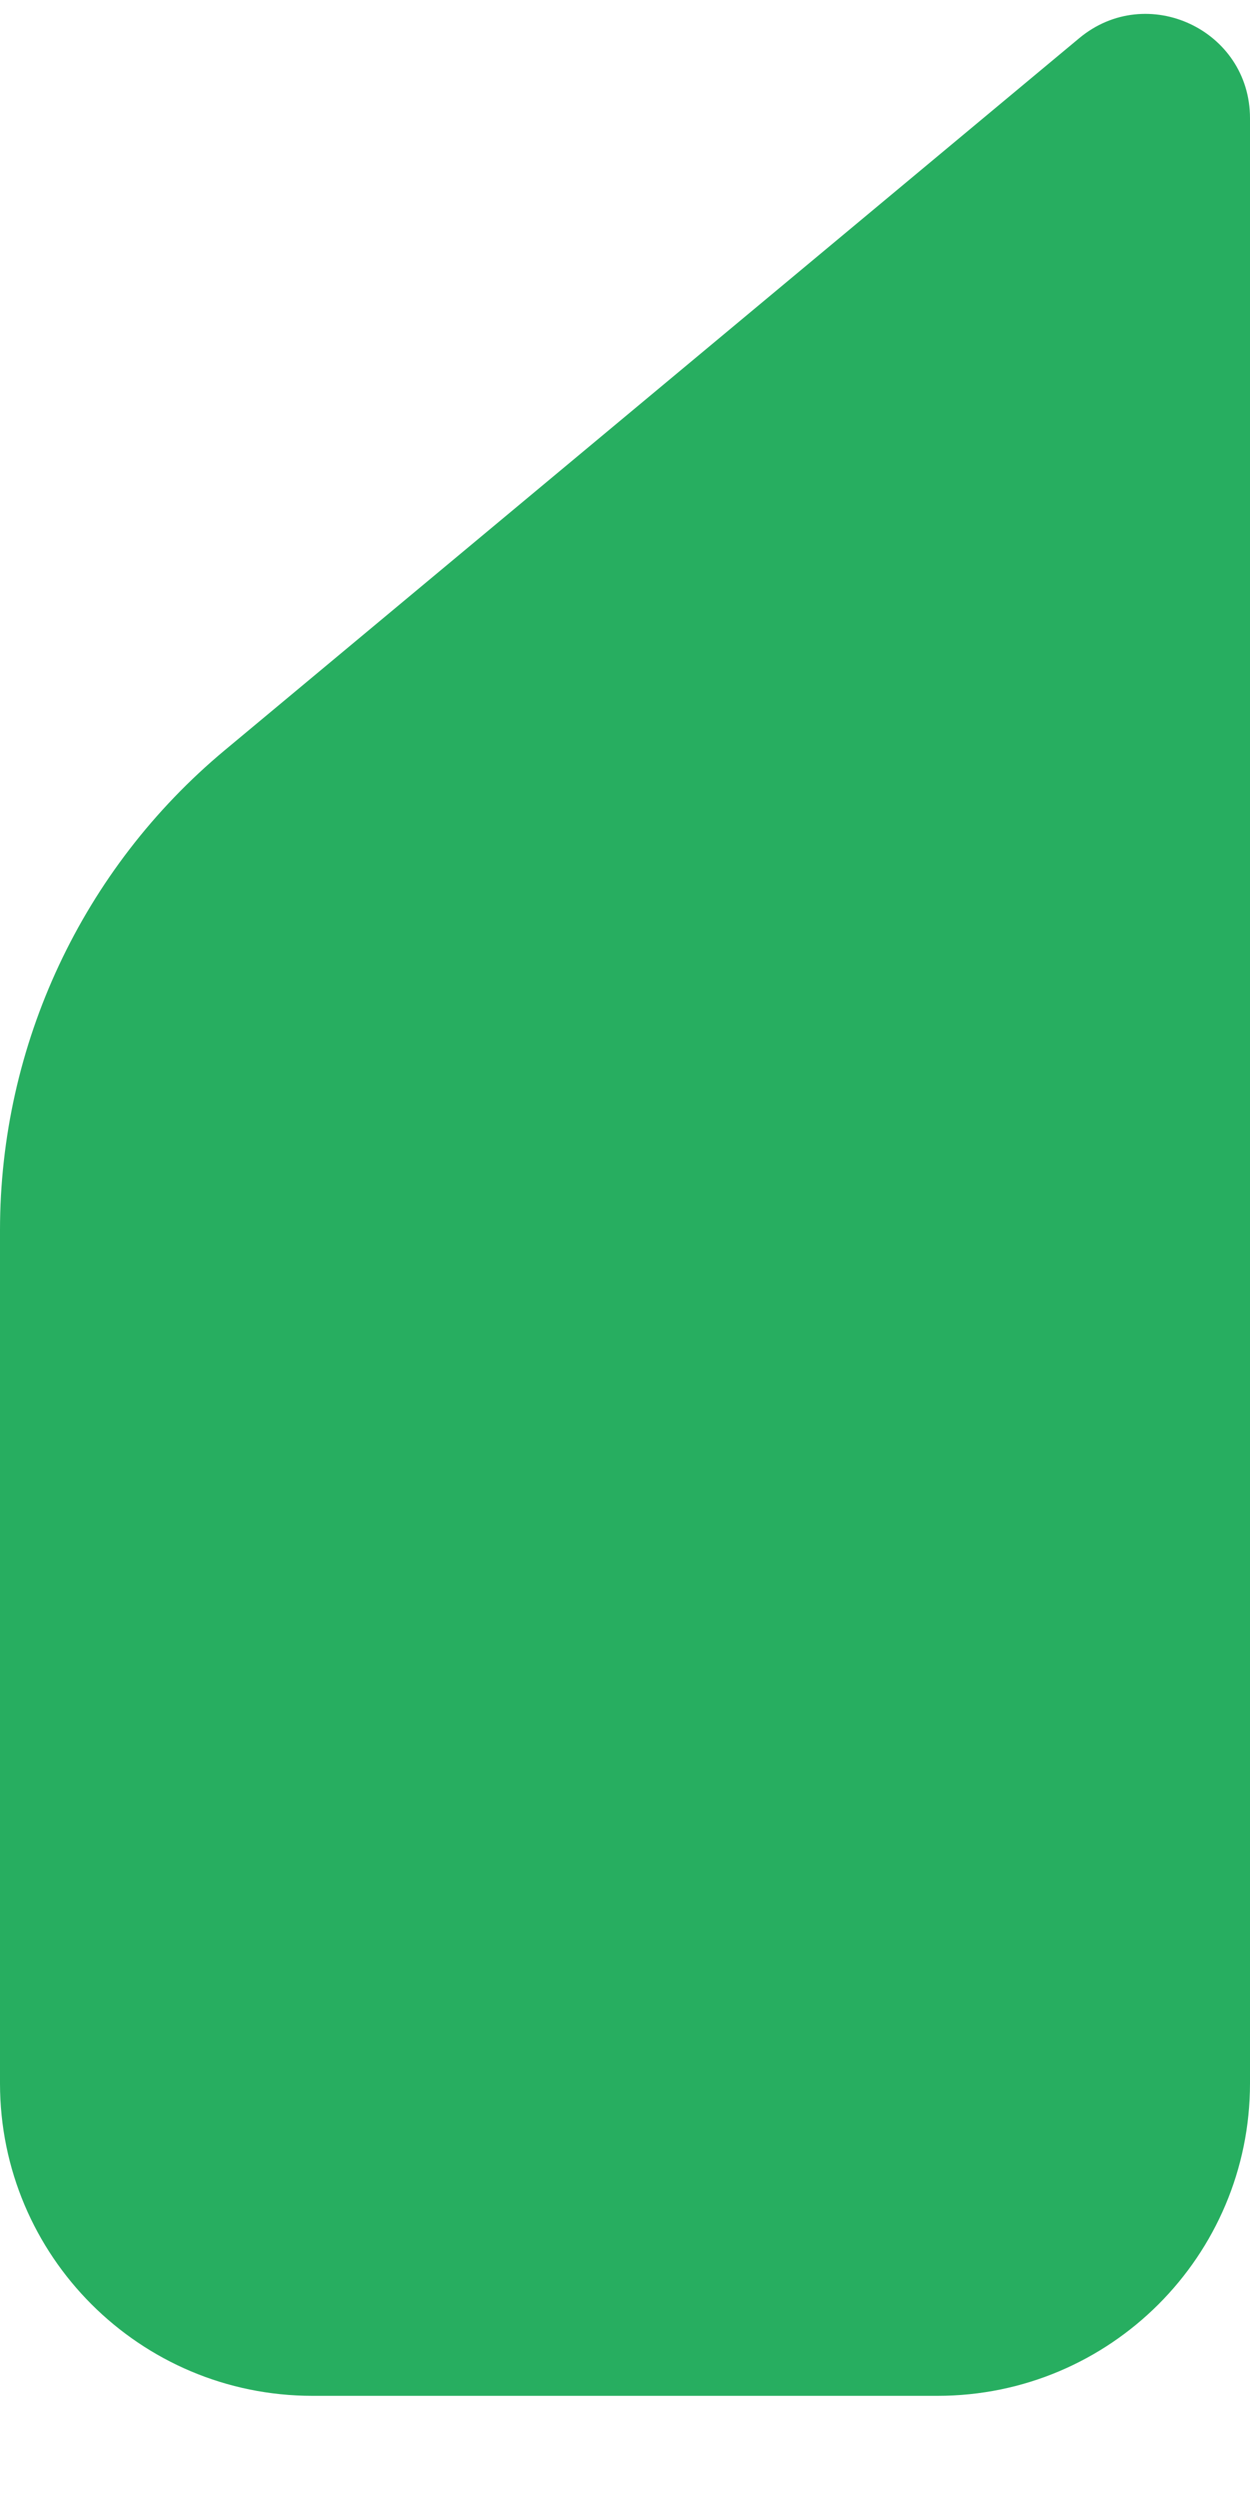 <svg width="12" height="24" viewBox="0 0 12 24" fill="none" xmlns="http://www.w3.org/2000/svg">
    <path d="M0 11.81C0 10.03 0.791 8.341 2.159 7.201L10.36 0.367C11.011 -0.176 12 0.287 12 1.135V20C12 21.657 10.657 23 9 23H3C1.343 23 0 21.657 0 20V11.81Z" fill="#27AE60"/>
</svg>

